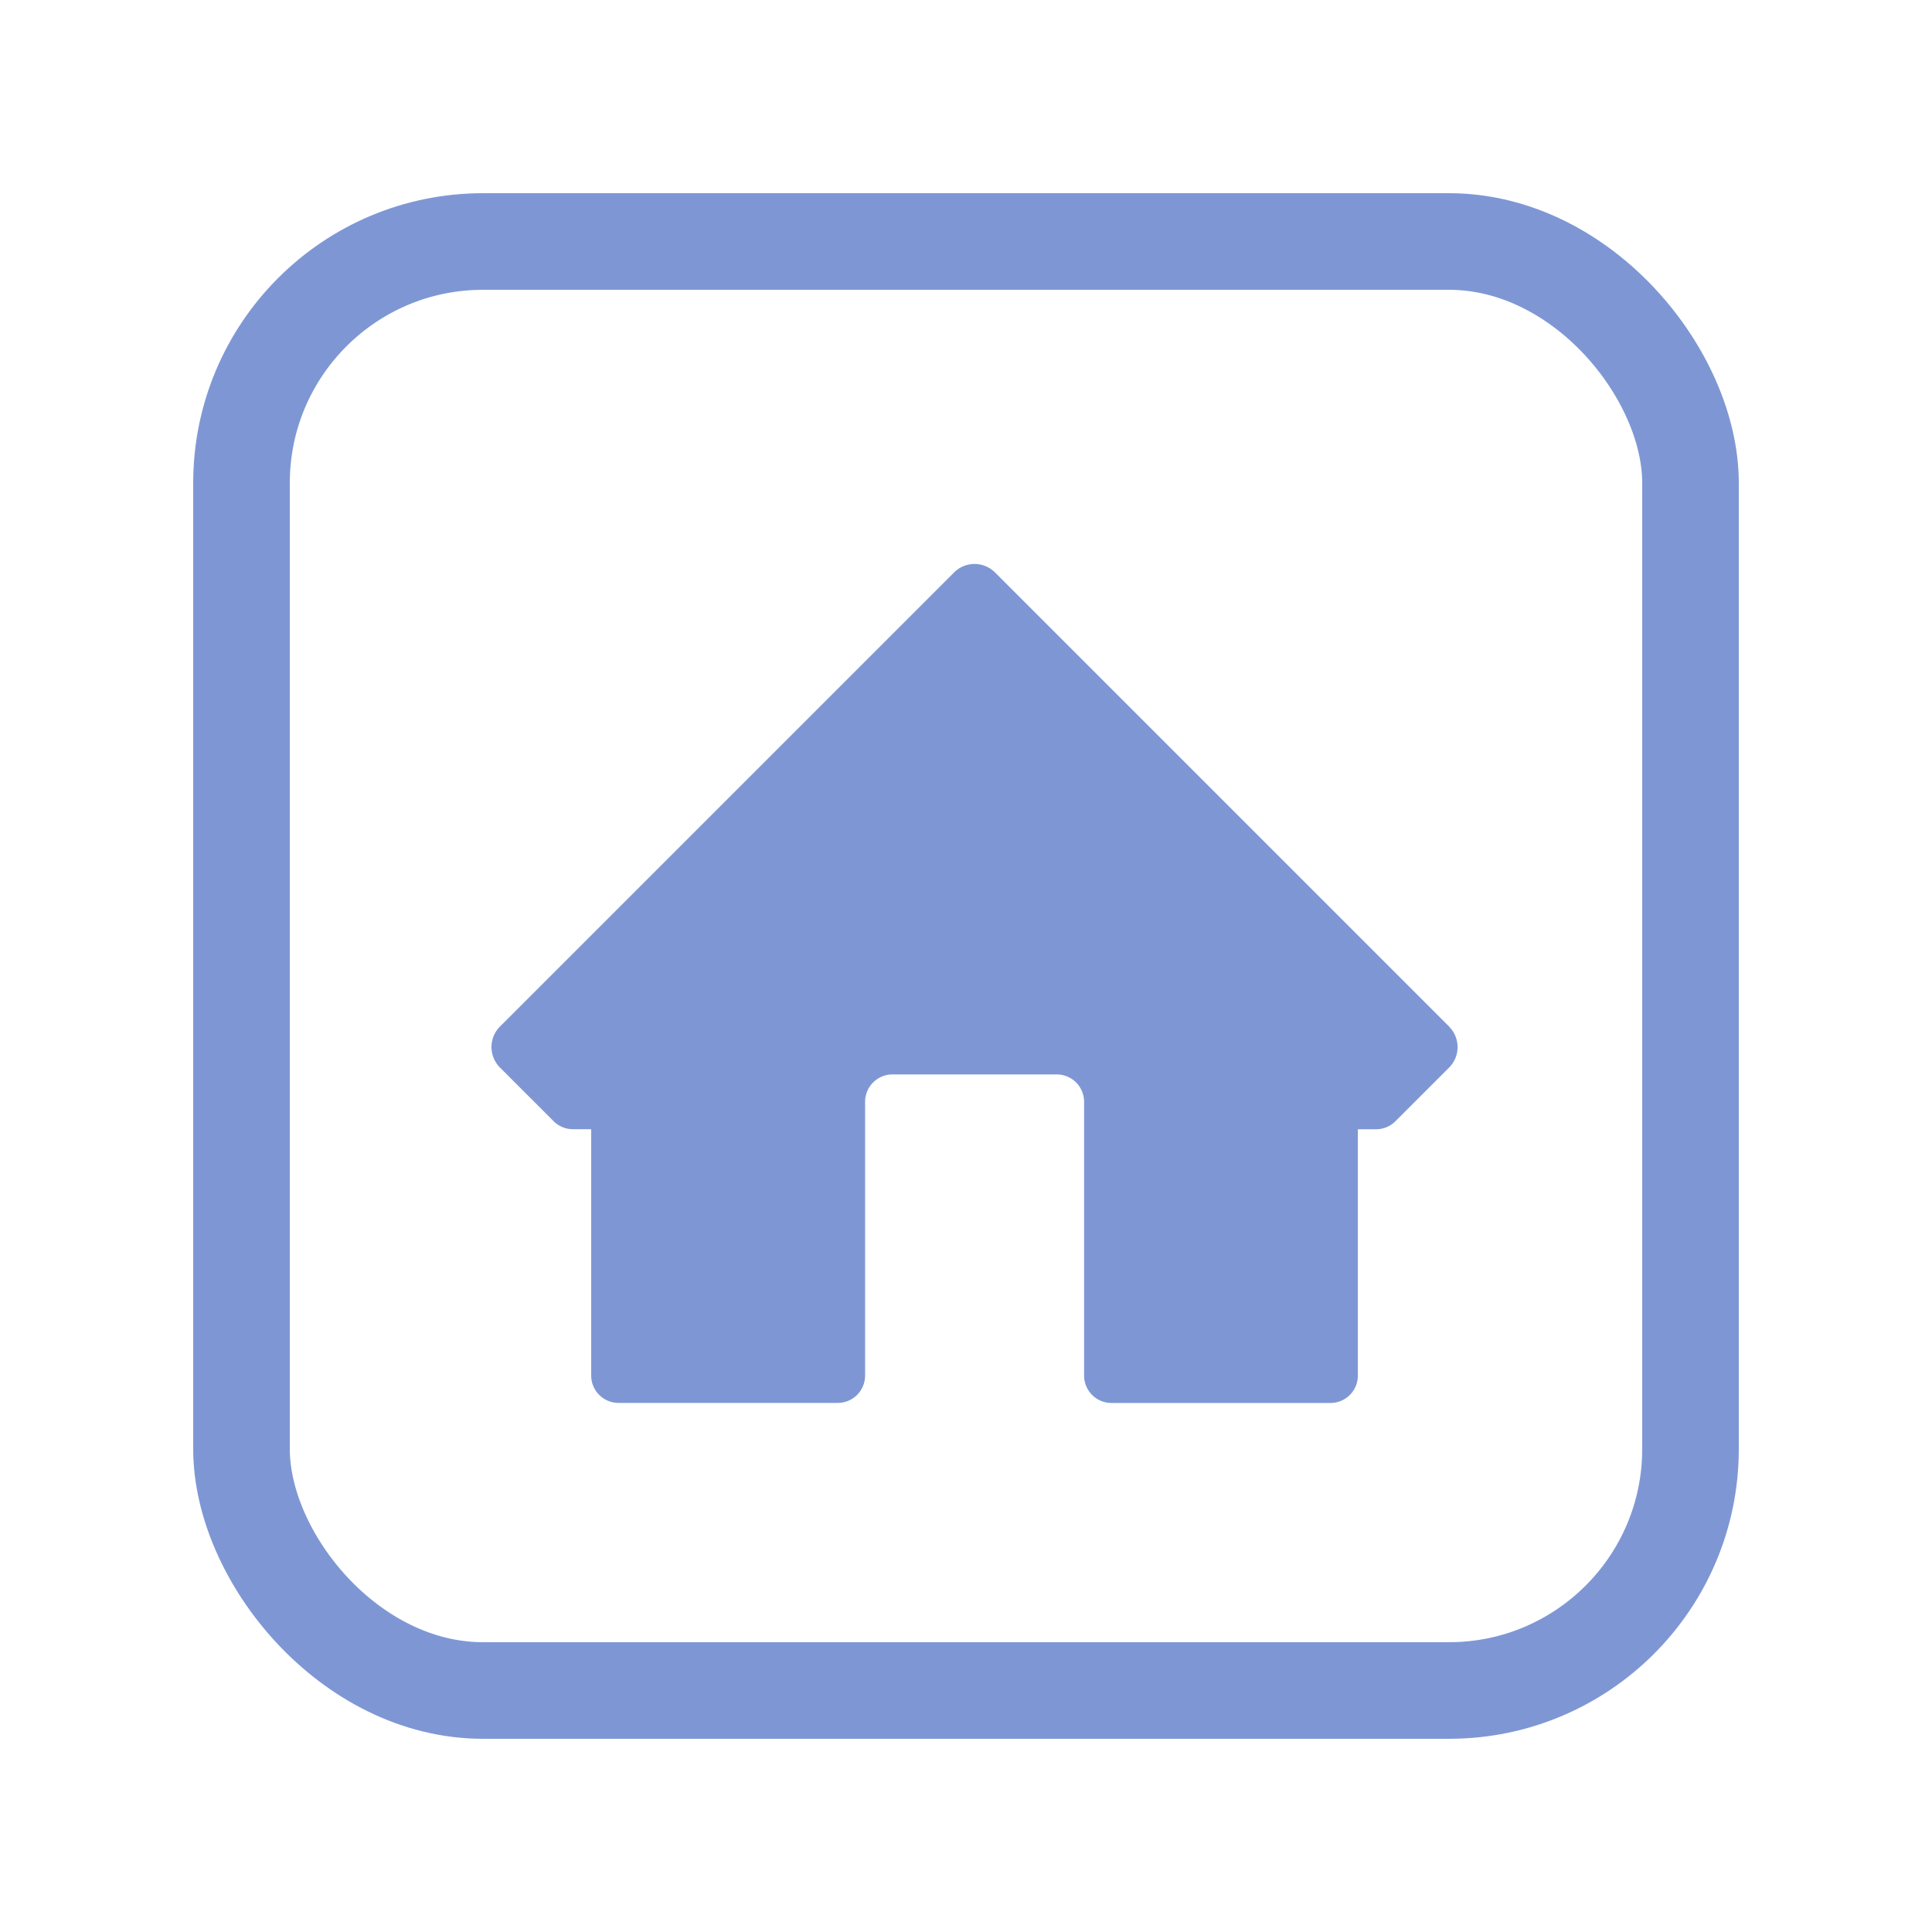 <svg xmlns="http://www.w3.org/2000/svg" width="40" height="40" viewBox="0 0 40 40">
  <g id="Group_72656" data-name="Group 72656" transform="translate(-57 -181)">
    <g id="Rectangle_389" data-name="Rectangle 389" transform="translate(61 185)" fill="none" stroke="#7e97d4" stroke-width="2">
      <rect width="32" height="32" rx="6" stroke="none"/>
      <rect x="1" y="1" width="30" height="30" rx="5" fill="none"/>
    </g>
    <g id="Button_-_Home" data-name="Button - Home" transform="translate(53 177)">
      <rect id="Bounding_Box" data-name="Bounding Box" width="40" height="40" transform="translate(4 4)" fill="none"/>
      <rect id="Canvas" width="18" height="18" transform="translate(15 15)" fill="#fff" opacity="0"/>
      <path id="Icon" d="M20.181,12.932l-9.4-9.4a.6.6,0,0,0-.85,0l-9.4,9.4a.6.6,0,0,0,0,.85l1.11,1.11a.567.567,0,0,0,.4.166h.378v5.1a.567.567,0,0,0,.567.567H7.523a.567.567,0,0,0,.567-.567V14.491a.567.567,0,0,1,.567-.567h3.4a.567.567,0,0,1,.567.567v5.668a.567.567,0,0,0,.567.567h4.534a.567.567,0,0,0,.567-.567v-5.1h.378a.567.567,0,0,0,.4-.166l1.11-1.11a.6.6,0,0,0,0-.85Z" transform="translate(13.821 12.321)" fill="#7e97d4" fill-rule="evenodd"/>
    </g>
  </g>
</svg>
